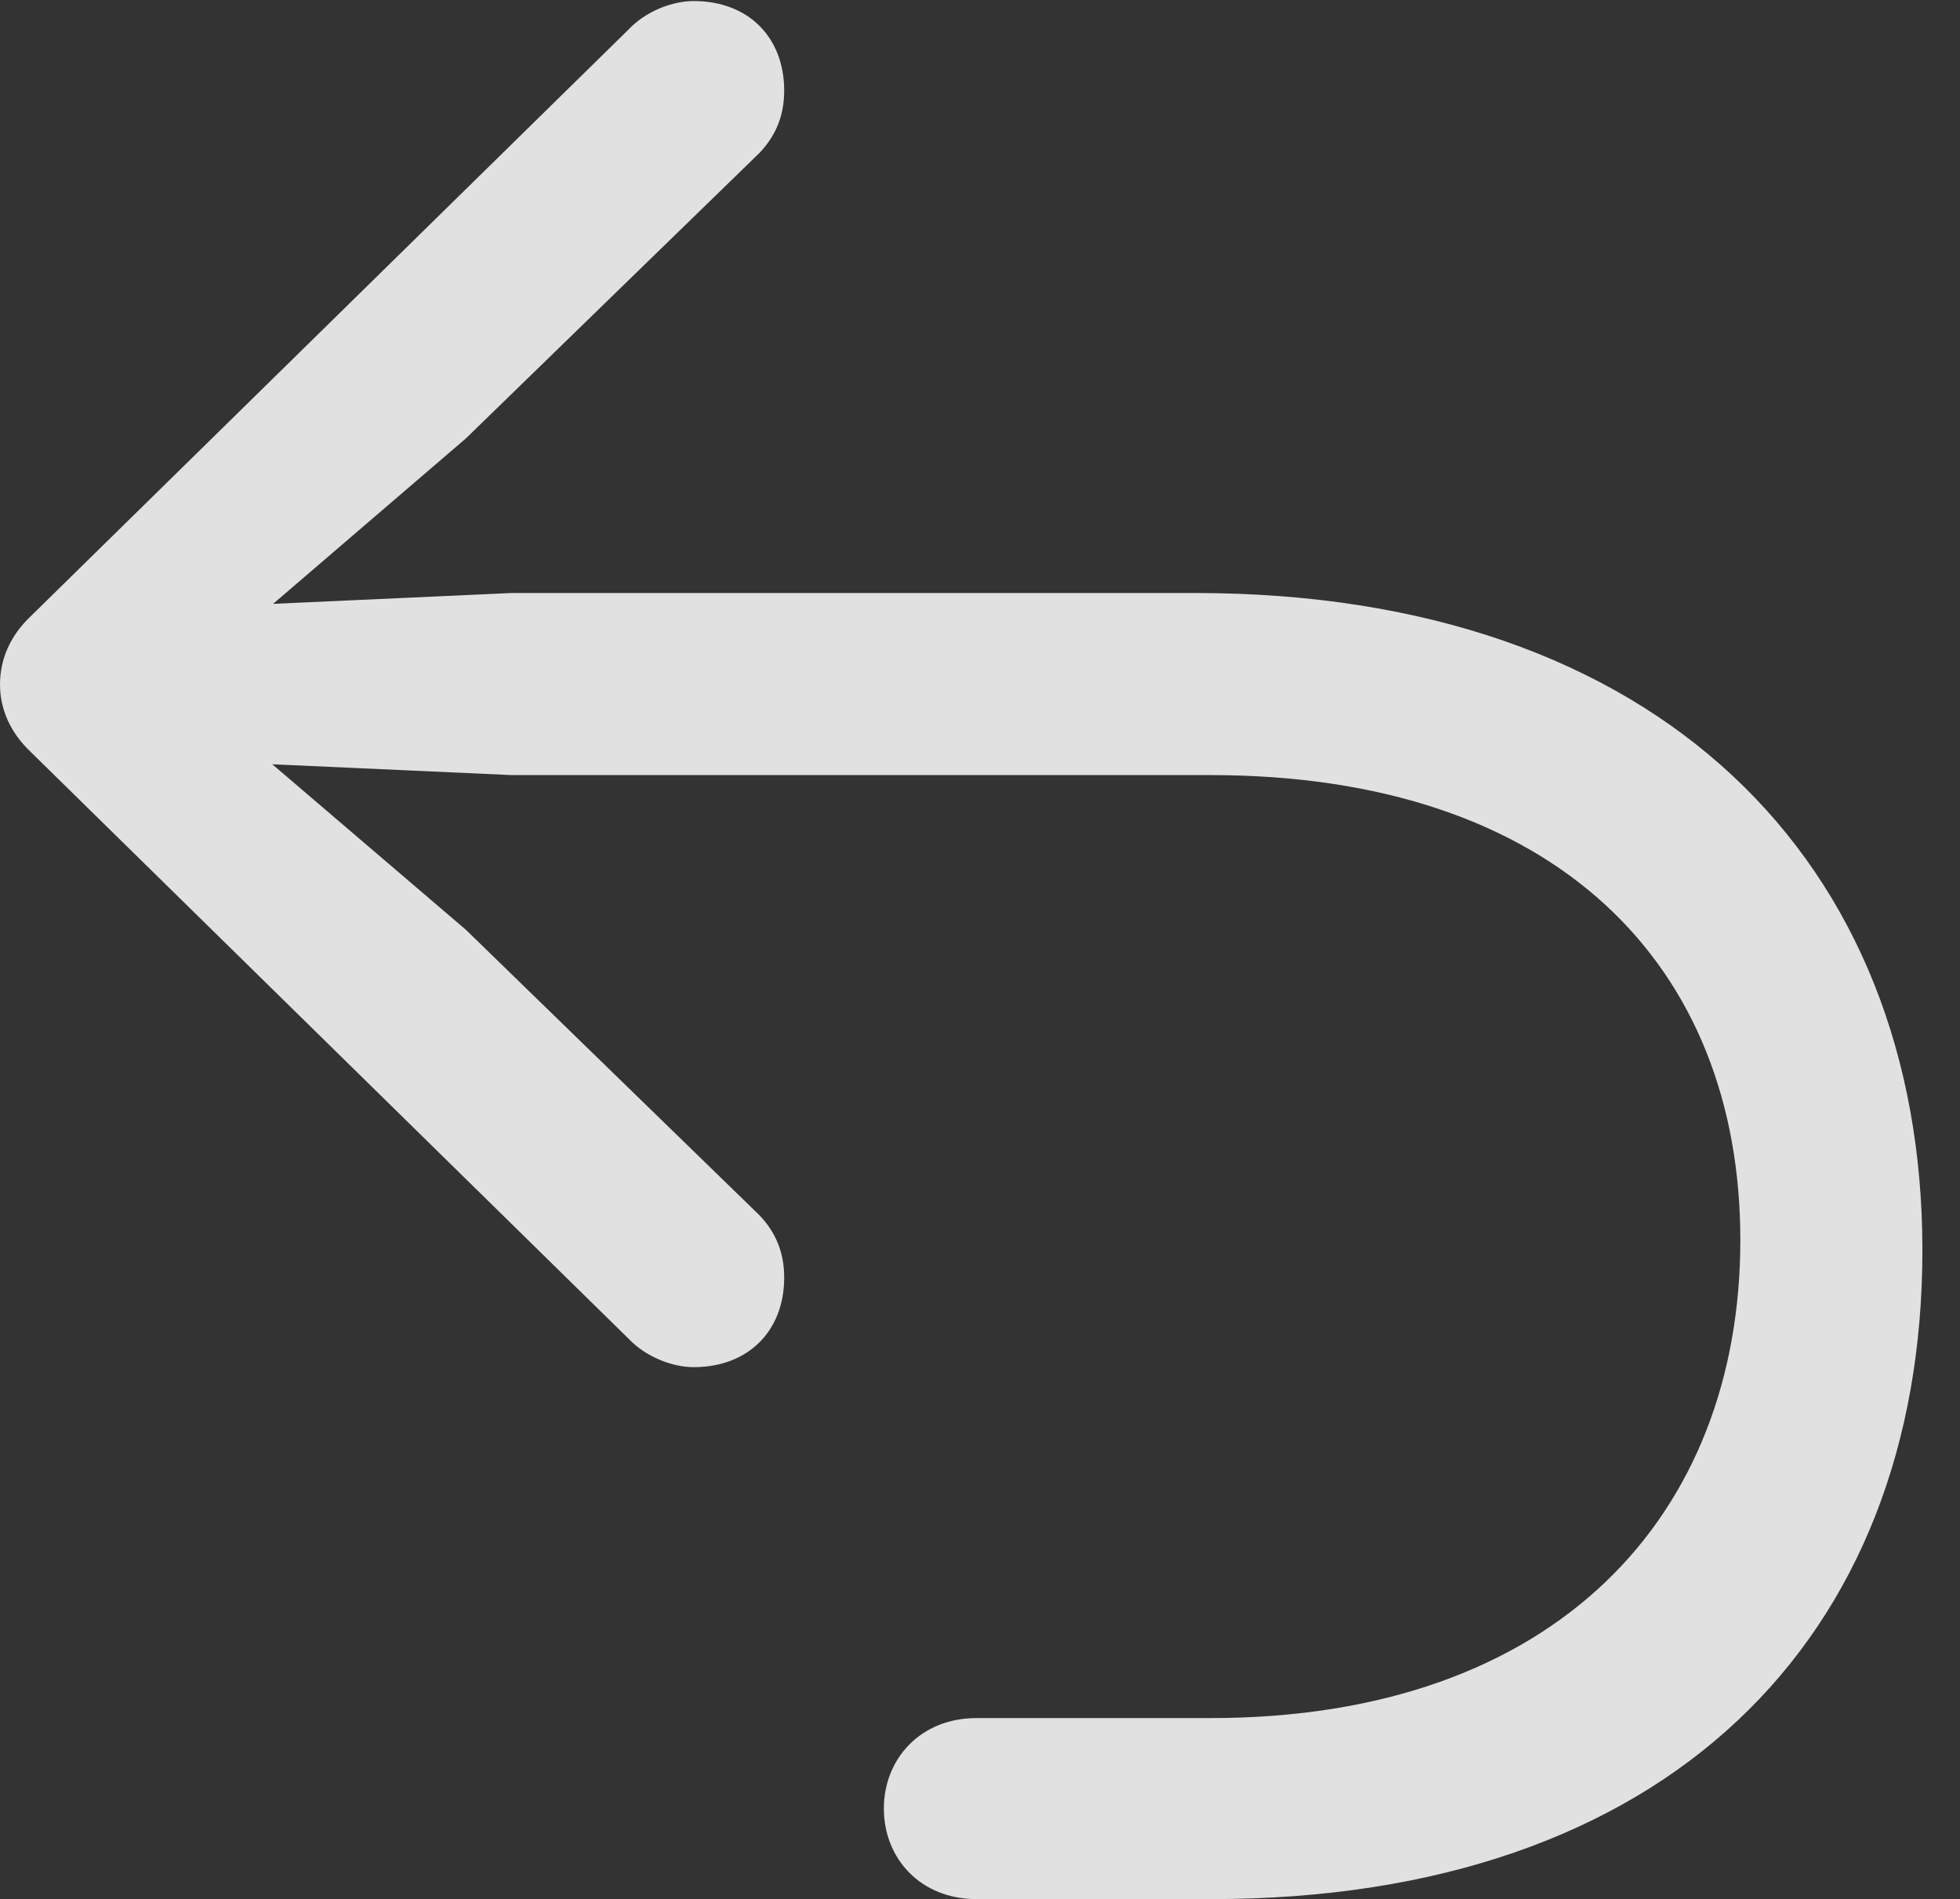<?xml version="1.0" encoding="UTF-8"?>
<!--Generator: Apple Native CoreSVG 341-->
<!DOCTYPE svg
PUBLIC "-//W3C//DTD SVG 1.1//EN"
       "http://www.w3.org/Graphics/SVG/1.1/DTD/svg11.dtd">
<svg version="1.1" xmlns="http://www.w3.org/2000/svg" xmlns:xlink="http://www.w3.org/1999/xlink" viewBox="0 0 18.818 18.232">
 <rect x="0" y="0" width="18.818" height="18.232" fill="#333333" stroke="none"/>
 <g>
  <rect height="18.232" opacity="0" width="18.818" x="0" y="0"/>
  <path d="M0 6.572C0 6.807 0.098 7.031 0.293 7.217L6.035 12.852C6.201 13.027 6.455 13.125 6.66 13.125C7.188 13.125 7.529 12.773 7.529 12.266C7.529 12.012 7.441 11.826 7.295 11.67L4.473 8.926L1.719 6.572L4.473 4.209L7.295 1.465C7.441 1.309 7.529 1.123 7.529 0.869C7.529 0.361 7.188 0.01 6.66 0.01C6.455 0.01 6.201 0.107 6.035 0.283L0.293 5.918C0.098 6.104 0 6.328 0 6.572ZM8.486 17.363C8.486 17.842 8.838 18.232 9.375 18.232L11.631 18.232C15.996 18.232 18.457 15.742 18.457 12.002C18.457 8.271 15.928 5.693 11.475 5.693L4.912 5.693L1.68 5.84C1.279 5.859 0.957 6.162 0.957 6.572C0.957 6.973 1.279 7.275 1.68 7.295L4.912 7.441L11.621 7.441C14.951 7.441 16.709 9.277 16.709 11.904C16.709 14.541 14.951 16.494 11.621 16.494L9.375 16.494C8.838 16.494 8.486 16.885 8.486 17.363Z" fill="white" fill-opacity="0.85"/>
 </g>
</svg>
